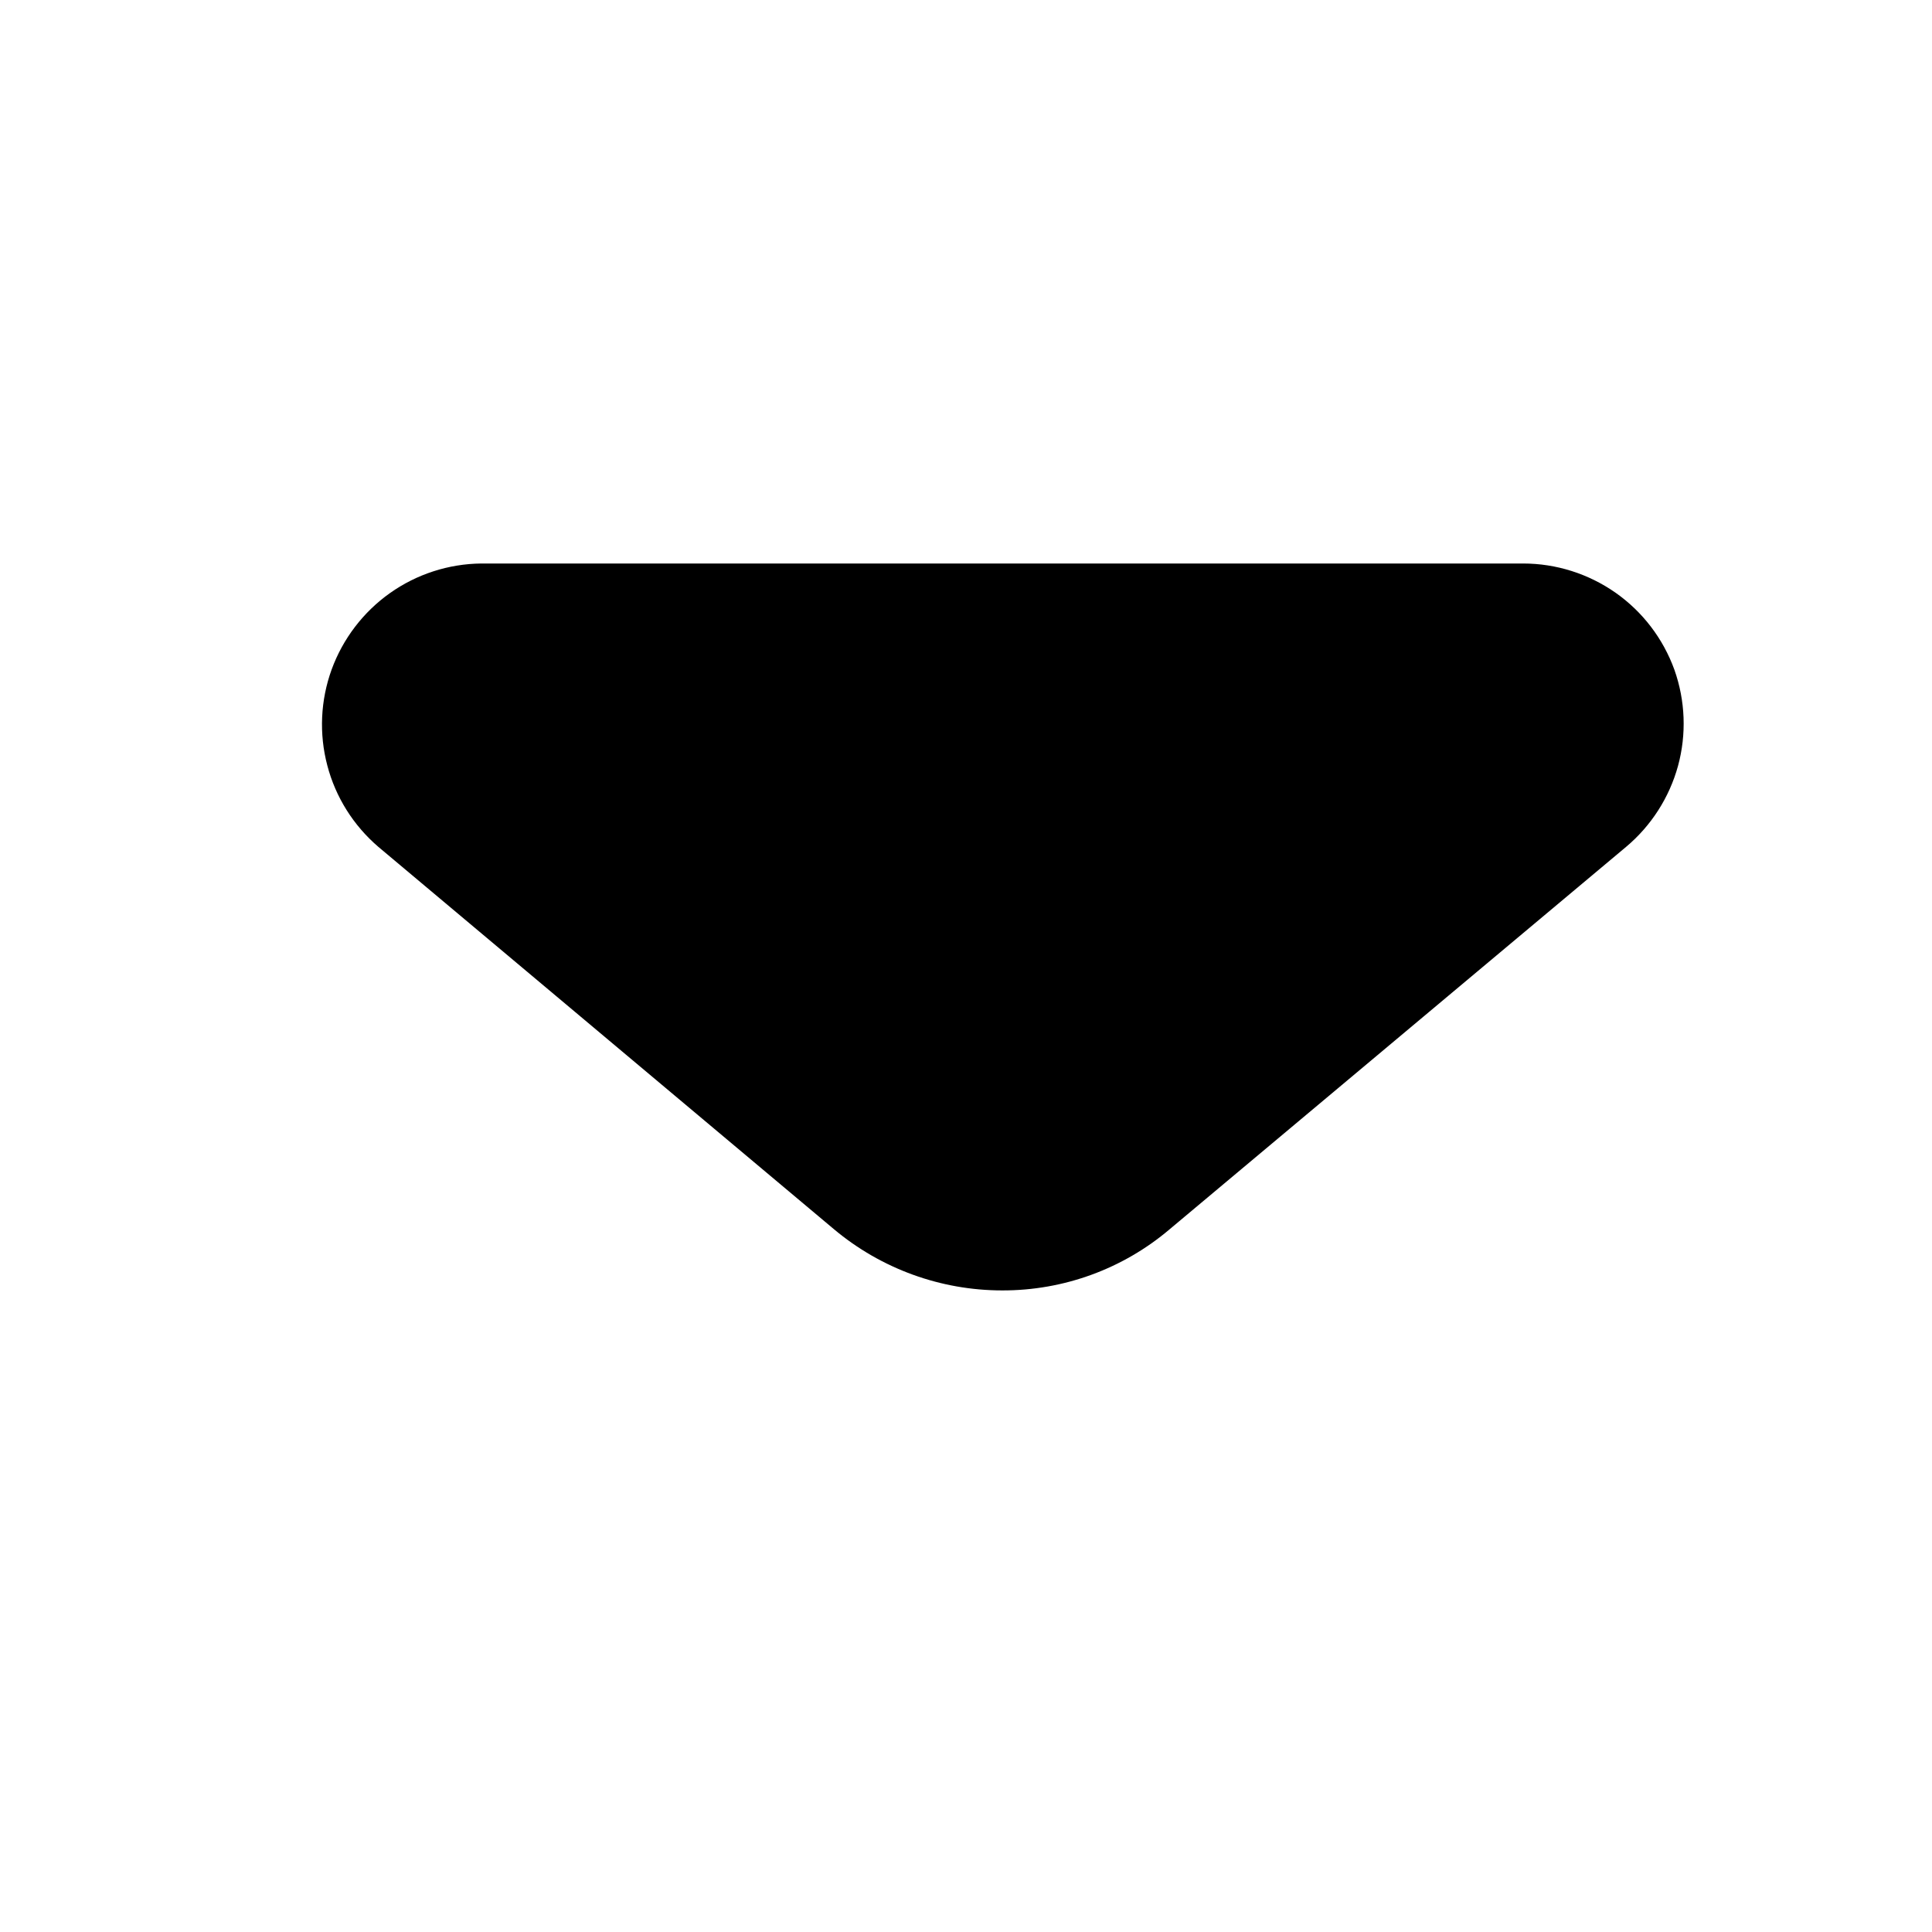 <svg width="24" height="24" viewBox="0 0 24 24" fill="none" xmlns="http://www.w3.org/2000/svg">
<path d="M20.8 8.32C20.66 7.933 20.405 7.599 20.069 7.363C19.732 7.127 19.331 7 18.92 7H5.98C5.573 7.004 5.177 7.132 4.845 7.367C4.512 7.603 4.26 7.934 4.12 8.316C3.981 8.699 3.962 9.115 4.066 9.509C4.169 9.903 4.391 10.255 4.7 10.52L10.36 15.27C10.946 15.761 11.686 16.03 12.45 16.03C13.212 16.032 13.95 15.763 14.53 15.27L20.2 10.52C20.512 10.258 20.737 9.907 20.845 9.514C20.952 9.121 20.936 8.704 20.8 8.32V8.32Z" fill="black"/>
</svg>

